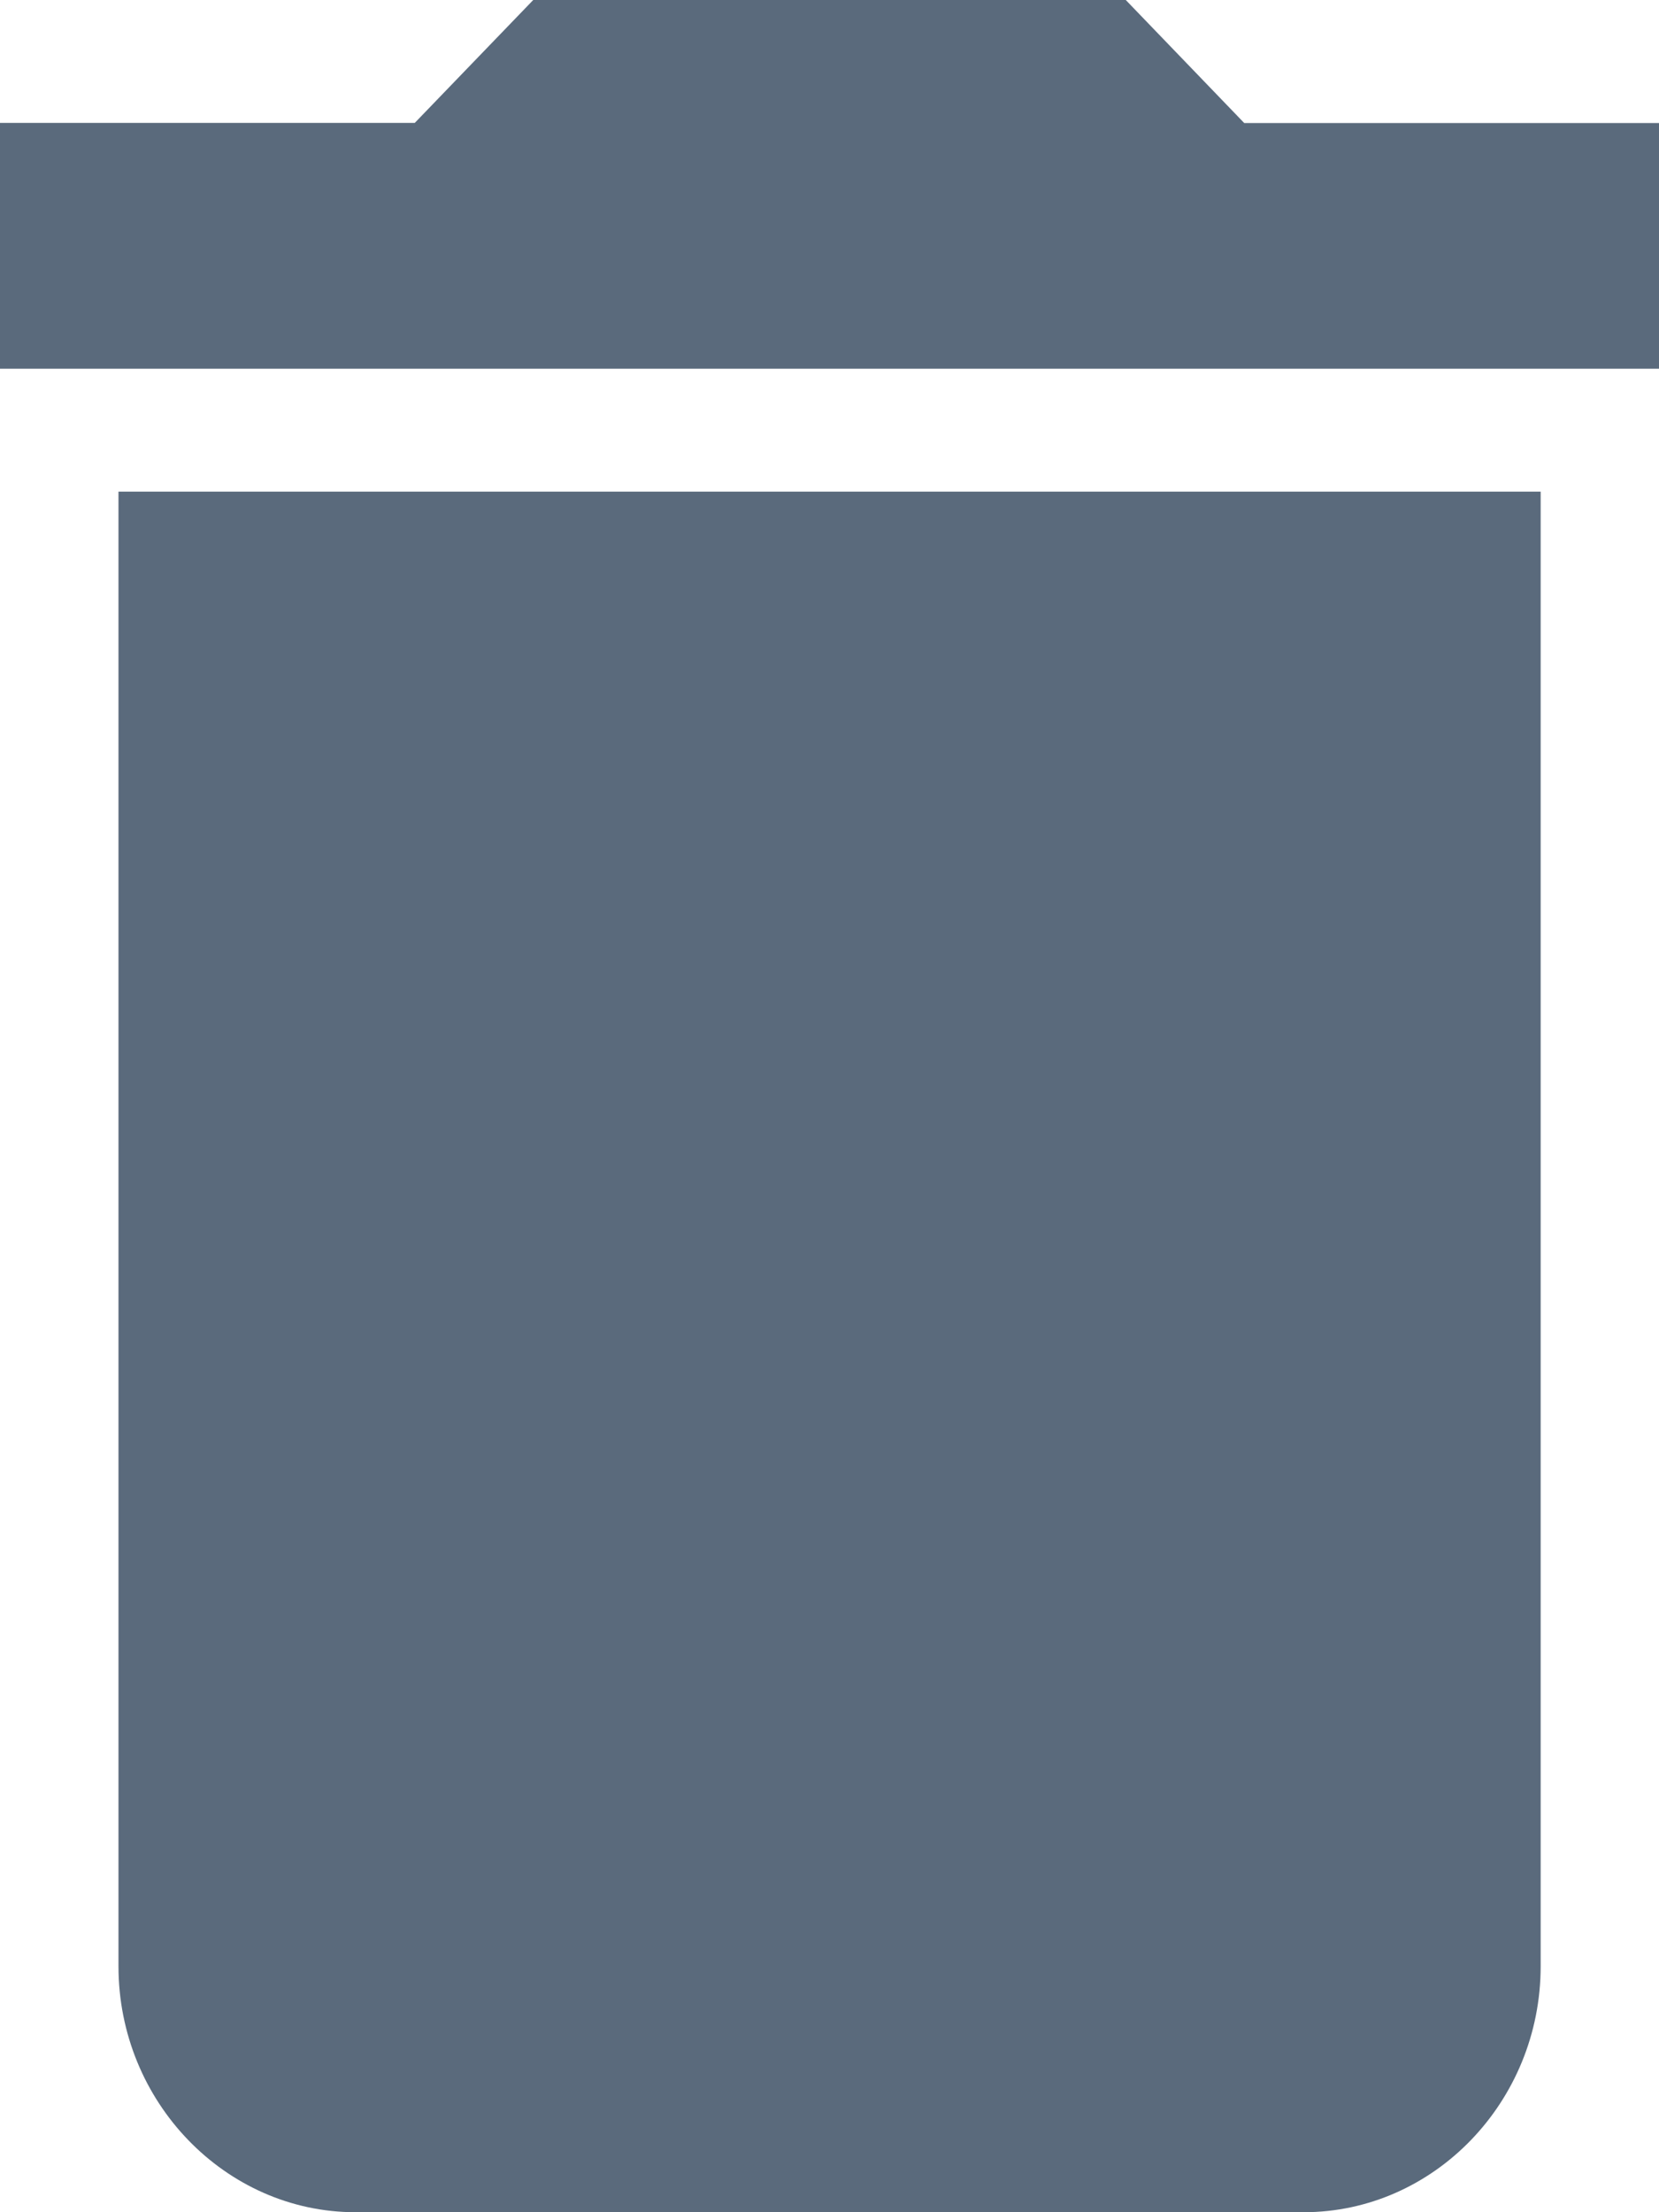 <svg width="12" height="16" fill="none" xmlns="http://www.w3.org/2000/svg"><path d="M.857 14.222C.857 15.2 1.63 16 2.571 16H9.43c.942 0 1.714-.8 1.714-1.778V3.556H.857v10.666zM12 .89H9L8.143 0H3.857L3 .889H0v1.778h12V.889z" fill="#31455C" fill-opacity=".8"/></svg>